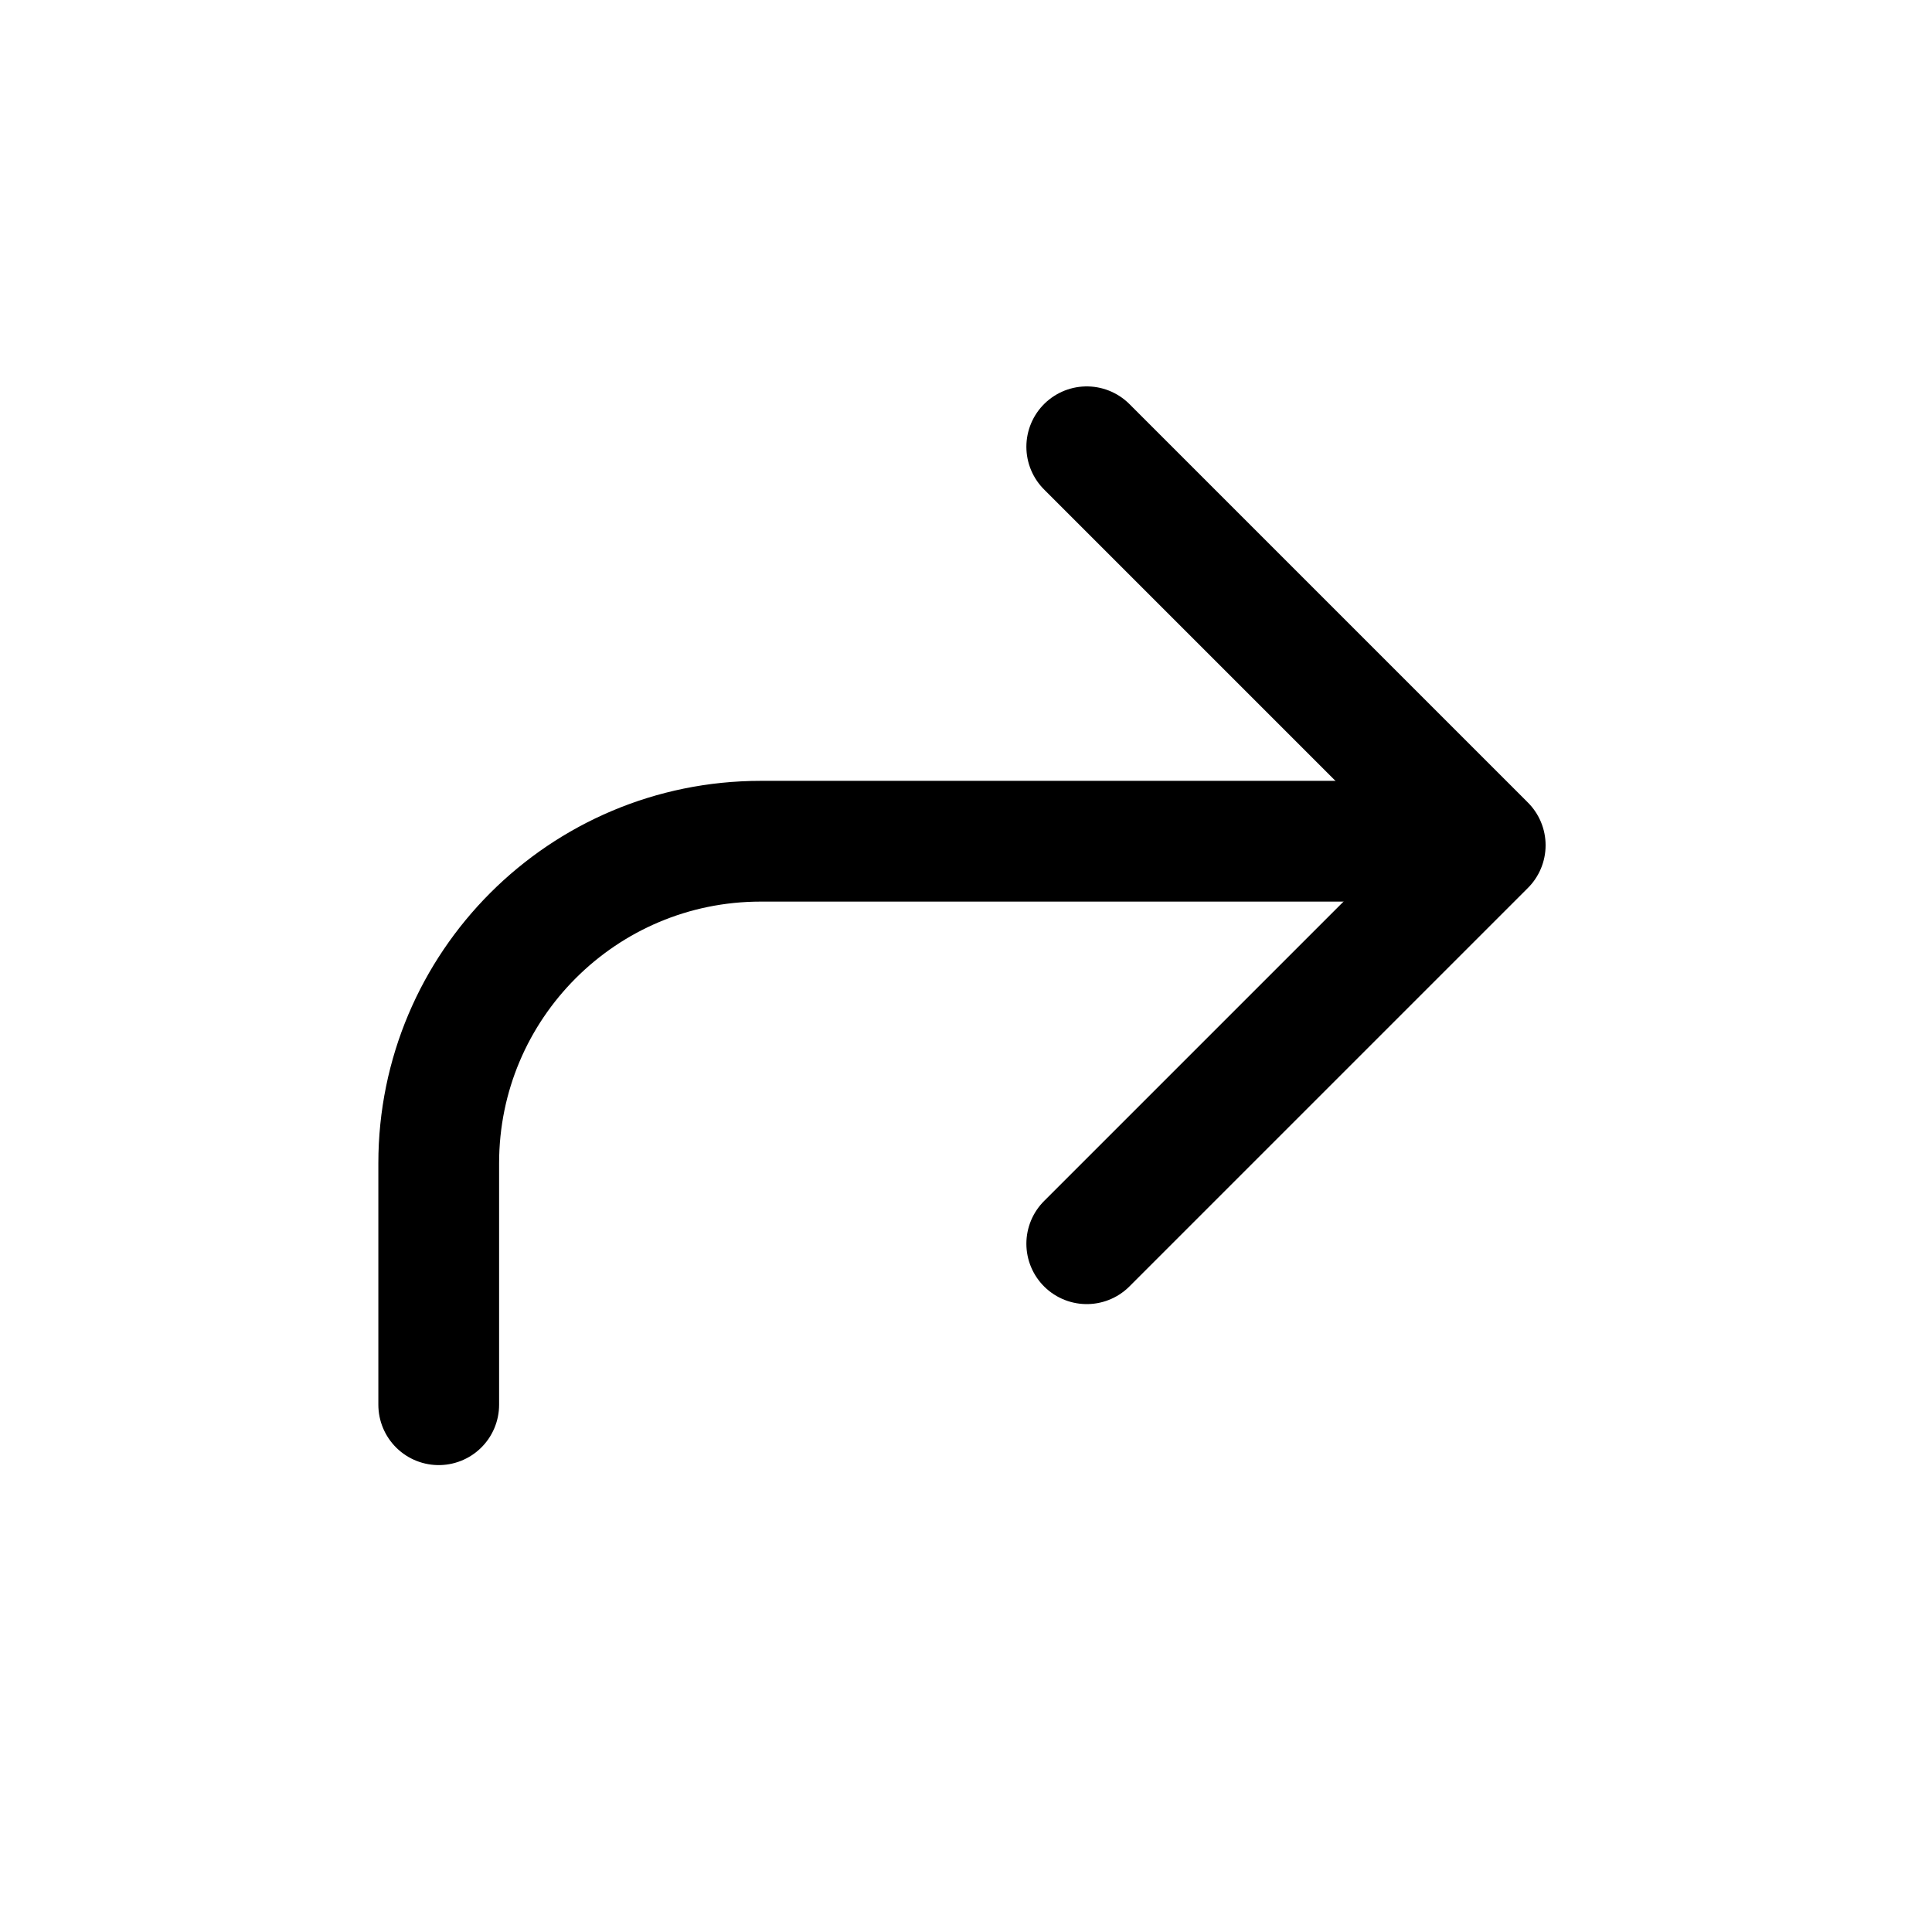 <svg width='24' height='24' viewBox='0 0 24 24' fill='none' xmlns='http://www.w3.org/2000/svg'>
<rect width='24' height='24' fill='white'/>
<path d='M13.5 15.45L18.45 10.5L13.5 5.55' stroke='black' stroke-width='1.5' stroke-linecap='round' stroke-linejoin='round'/>
<path d='M17.45 10.45L9.45 10.45C7.241 10.45 5.45 12.241 5.45 14.45L5.45 17.45' stroke='black' stroke-width='1.5' stroke-linecap='round'/>
</svg>
